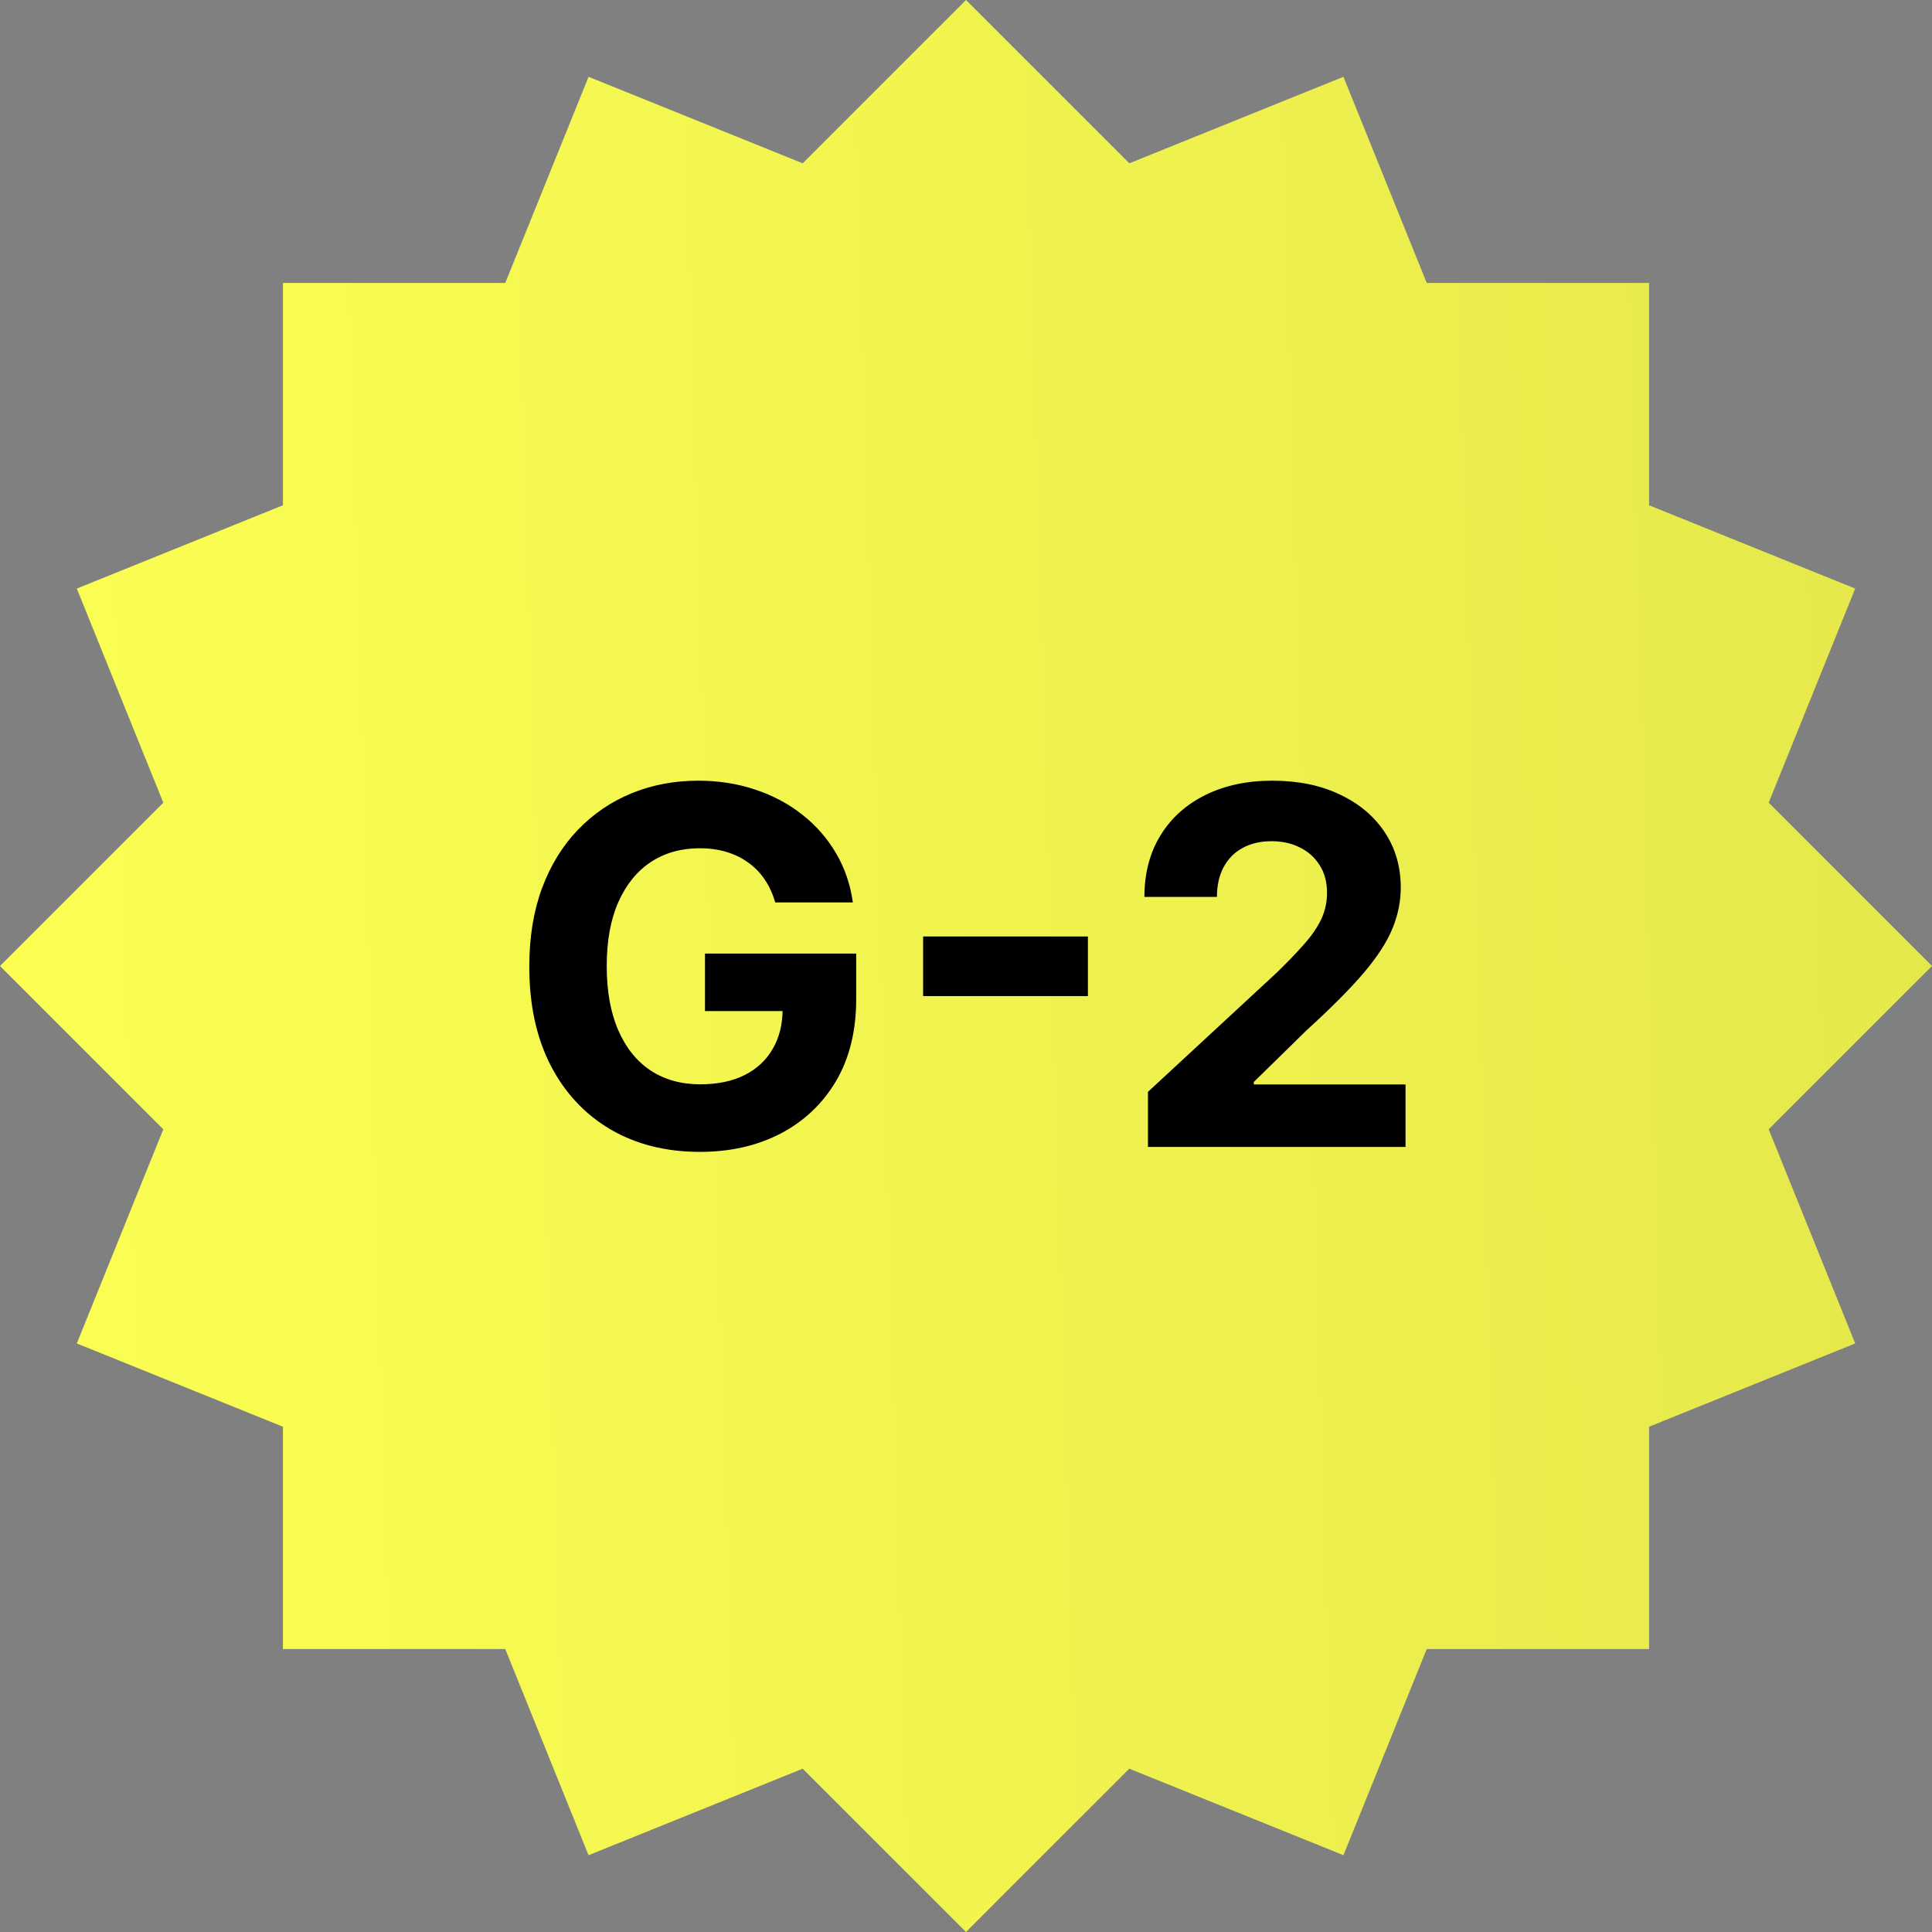 <svg width="72" height="72" viewBox="0 0 72 72" fill="none" xmlns="http://www.w3.org/2000/svg">
<rect x="0" y="0" width="72" height="72" fill="#808080" stroke="none"/>
<path d="M2.862 21.934L10.544 18.83L10.544 10.544L18.83 10.544L21.934 2.862L29.914 6.086L36 0L42.086 6.086L50.066 2.862L53.17 10.544L61.456 10.544V18.83L69.138 21.934L65.914 29.914L72 36L65.914 42.086L69.138 50.066L61.456 53.17V61.456H53.17L50.066 69.138L42.086 65.914L36 72L29.914 65.914L21.933 69.138L18.83 61.456H10.544L10.544 53.17L2.862 50.066L6.086 42.086L0 36L6.086 29.914L2.862 21.934Z" fill="url(#paint0_linear_3029_176388)"/>
<path d="M28.89 33.63C28.798 33.31 28.669 33.028 28.502 32.782C28.336 32.532 28.132 32.322 27.891 32.151C27.654 31.976 27.382 31.842 27.076 31.75C26.773 31.658 26.438 31.612 26.07 31.612C25.381 31.612 24.777 31.783 24.255 32.125C23.738 32.467 23.335 32.964 23.045 33.617C22.756 34.266 22.611 35.059 22.611 35.997C22.611 36.935 22.754 37.733 23.039 38.39C23.324 39.048 23.727 39.55 24.248 39.896C24.77 40.238 25.386 40.409 26.096 40.409C26.74 40.409 27.29 40.295 27.746 40.067C28.206 39.835 28.557 39.508 28.798 39.087C29.044 38.666 29.166 38.169 29.166 37.595L29.745 37.68H26.273V35.537H31.908V37.233C31.908 38.417 31.658 39.434 31.159 40.284C30.659 41.13 29.971 41.783 29.094 42.243C28.217 42.699 27.214 42.927 26.083 42.927C24.82 42.927 23.712 42.649 22.756 42.092C21.8 41.531 21.055 40.735 20.521 39.705C19.99 38.671 19.725 37.444 19.725 36.023C19.725 34.932 19.883 33.959 20.198 33.104C20.518 32.245 20.965 31.518 21.54 30.922C22.114 30.325 22.782 29.872 23.545 29.561C24.308 29.249 25.134 29.094 26.024 29.094C26.786 29.094 27.496 29.206 28.154 29.429C28.811 29.648 29.394 29.959 29.903 30.363C30.416 30.766 30.834 31.246 31.159 31.802C31.483 32.355 31.691 32.964 31.783 33.63H28.89ZM40.543 34.899V37.121H34.402V34.899H40.543ZM42.781 42.743V40.691L47.574 36.254C47.981 35.859 48.323 35.504 48.599 35.188C48.88 34.873 49.092 34.564 49.237 34.261C49.382 33.955 49.454 33.624 49.454 33.269C49.454 32.874 49.364 32.535 49.184 32.25C49.005 31.96 48.759 31.739 48.448 31.586C48.137 31.428 47.784 31.349 47.389 31.349C46.977 31.349 46.618 31.432 46.311 31.599C46.004 31.765 45.768 32.004 45.601 32.315C45.435 32.627 45.351 32.997 45.351 33.426H42.649C42.649 32.545 42.849 31.781 43.248 31.132C43.646 30.483 44.205 29.981 44.924 29.626C45.643 29.271 46.471 29.094 47.409 29.094C48.373 29.094 49.213 29.265 49.927 29.607C50.646 29.944 51.205 30.413 51.604 31.014C52.003 31.614 52.202 32.302 52.202 33.078C52.202 33.587 52.101 34.088 51.9 34.584C51.703 35.079 51.35 35.629 50.841 36.234C50.333 36.834 49.616 37.555 48.691 38.397L46.725 40.323V40.415H52.38V42.743H42.781Z" fill="black"/>
<defs>
<linearGradient id="paint0_linear_3029_176388" x1="3.78113e-08" y1="51.943" x2="73.071" y2="49.785" gradientUnits="userSpaceOnUse">
<stop stop-color="#FCFF52"/>
<stop offset="1" stop-color="#E5E84B"/>
</linearGradient>
</defs>
</svg>
